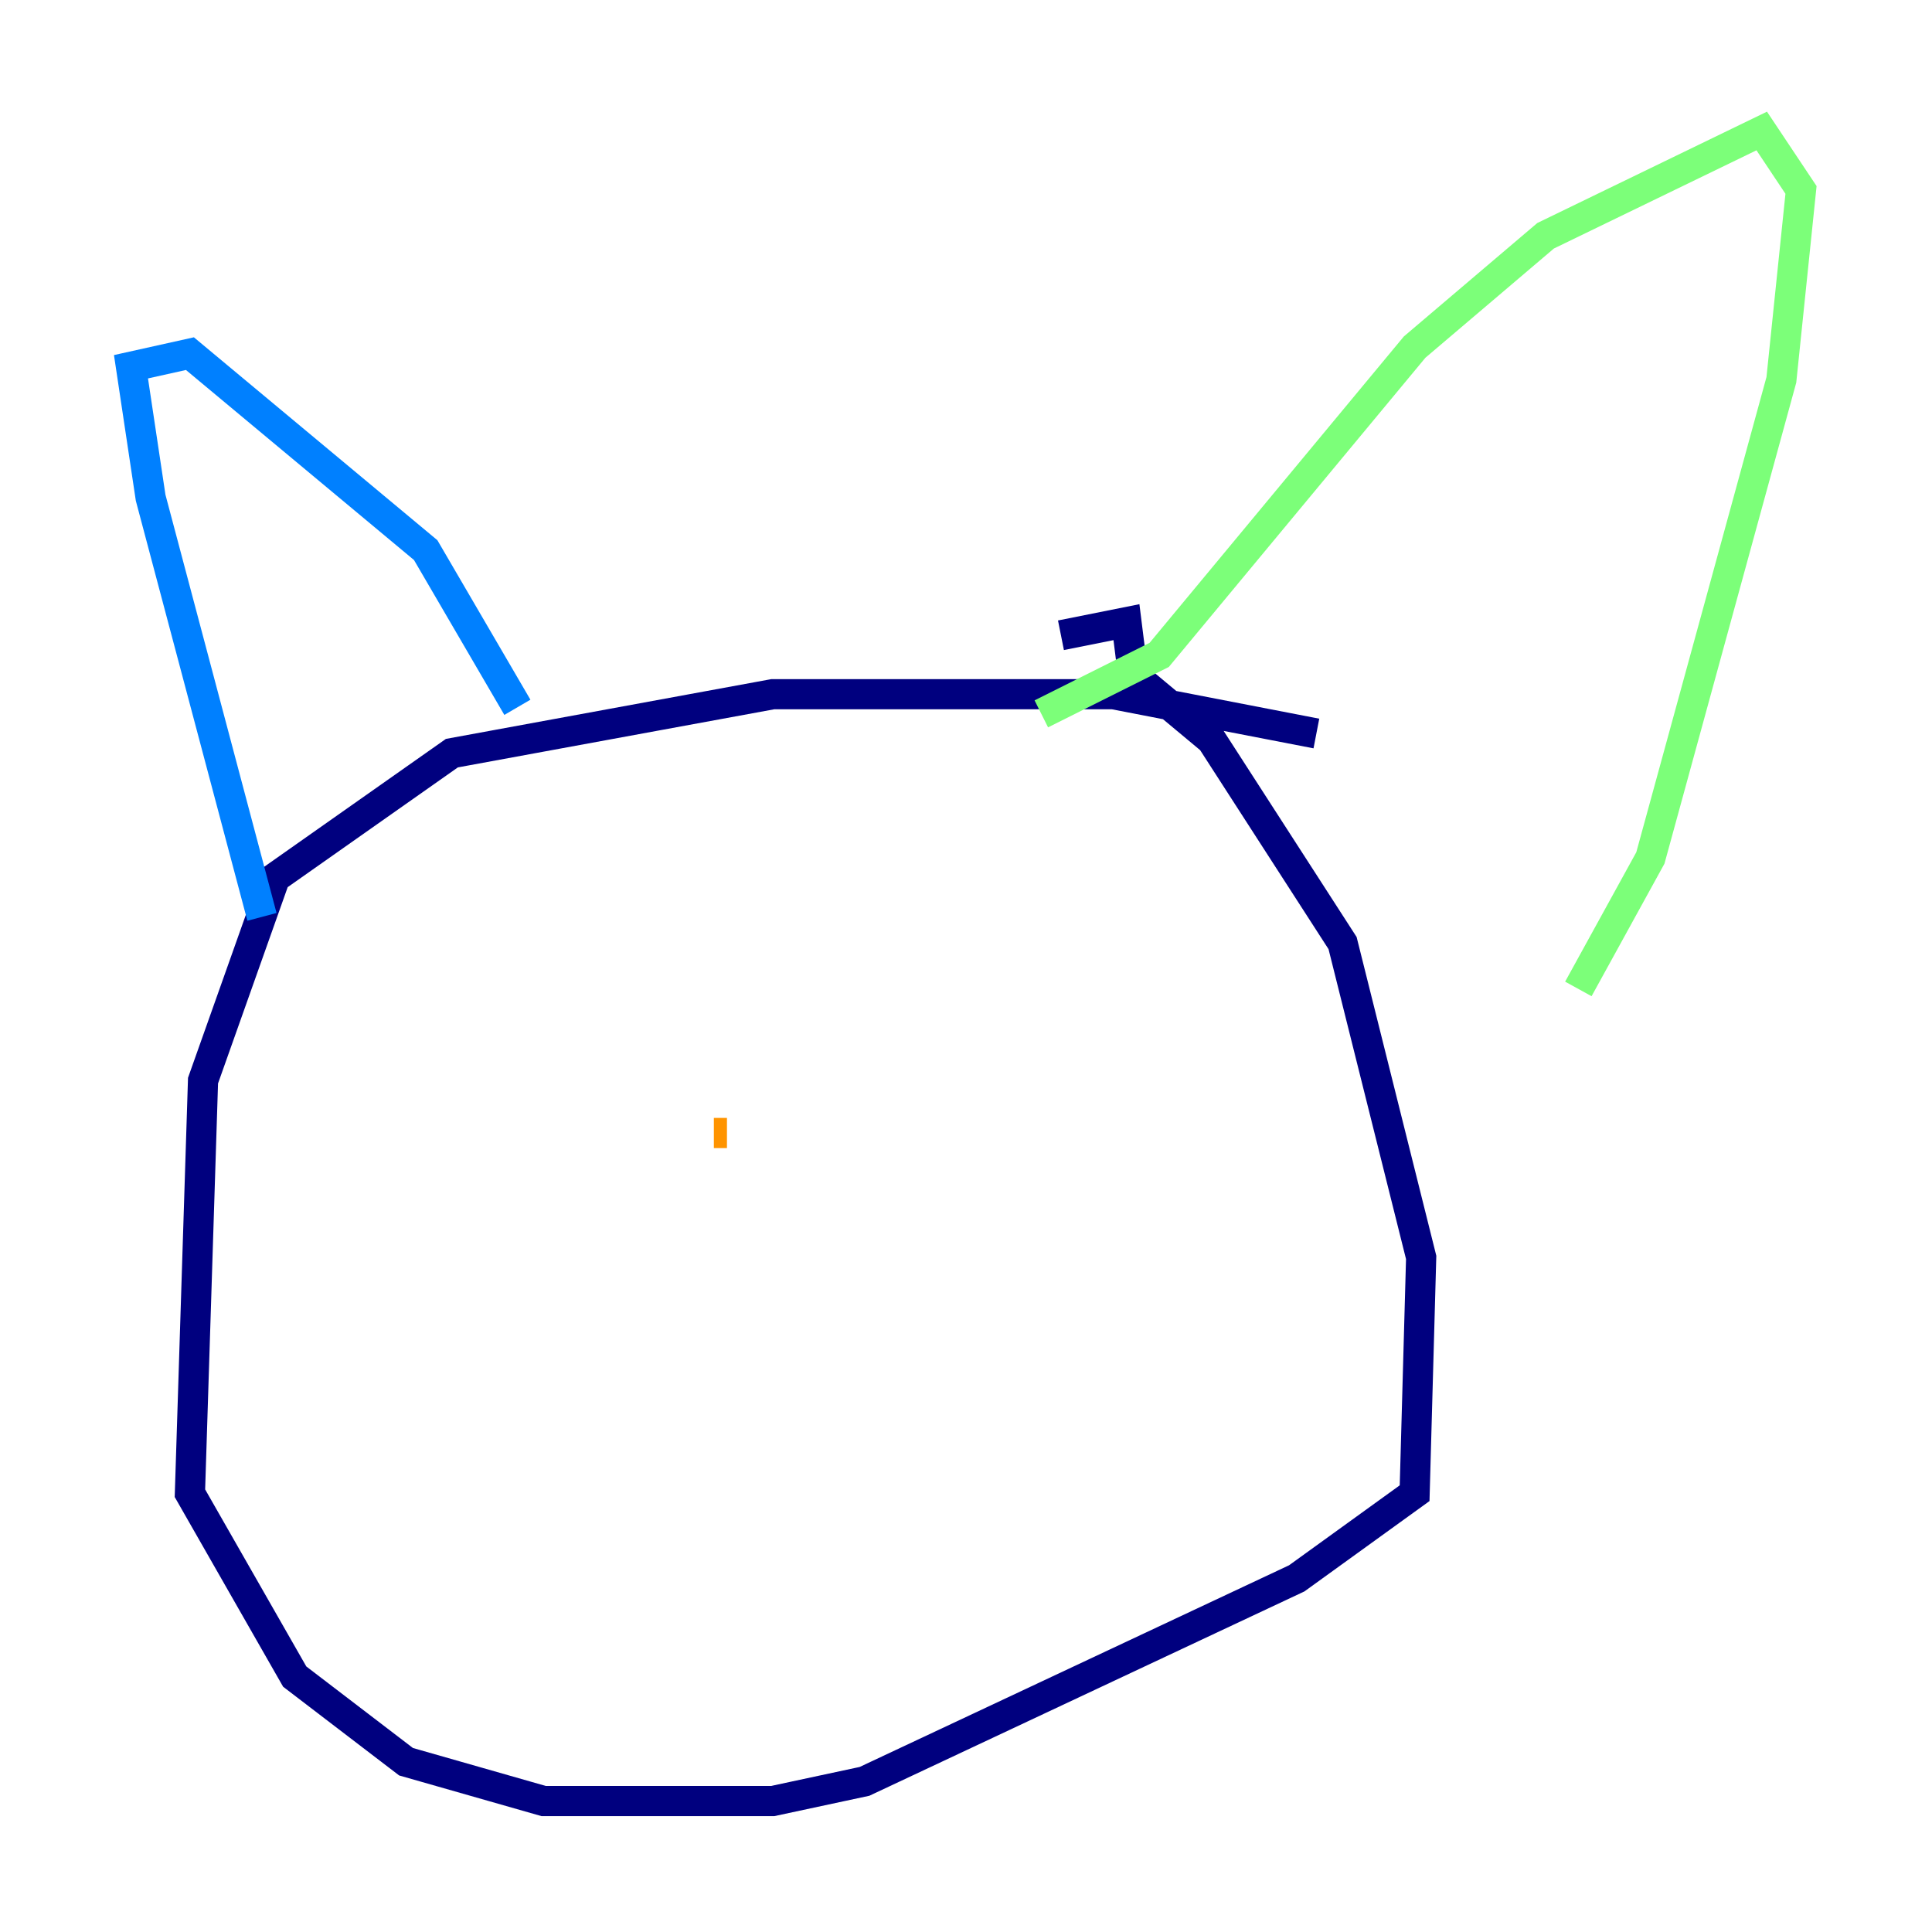 <?xml version="1.0" encoding="utf-8" ?>
<svg baseProfile="tiny" height="128" version="1.2" viewBox="0,0,128,128" width="128" xmlns="http://www.w3.org/2000/svg" xmlns:ev="http://www.w3.org/2001/xml-events" xmlns:xlink="http://www.w3.org/1999/xlink"><defs /><polyline fill="none" points="87.214,48.597 73.763,45.993 51.2,45.993 29.939,49.898 18.224,58.142 13.451,71.593 12.583,98.929 19.525,111.078 26.902,116.719 36.014,119.322 51.2,119.322 57.275,118.02 85.912,104.57 93.722,98.929 94.156,83.308 88.949,62.481 80.271,49.031 75.064,44.691 74.63,41.22 70.291,42.088" stroke="#00007f" stroke-width="2" /><polyline fill="none" points="17.356,60.746 9.98,32.976 8.678,24.298 12.583,23.43 28.203,36.447 34.278,46.861" stroke="#0080ff" stroke-width="2" /><polyline fill="none" points="68.99,47.295 76.8,43.39 93.722,22.997 102.4,15.62 116.719,8.678 119.322,12.583 118.02,25.166 109.342,56.841 104.57,65.519" stroke="#7cff79" stroke-width="2" /><polyline fill="none" points="48.163,75.064 47.295,75.064" stroke="#ff9400" stroke-width="2" /><polyline fill="none" points="68.99,65.519 68.99,65.519" stroke="#7f0000" stroke-width="2" /></svg>
